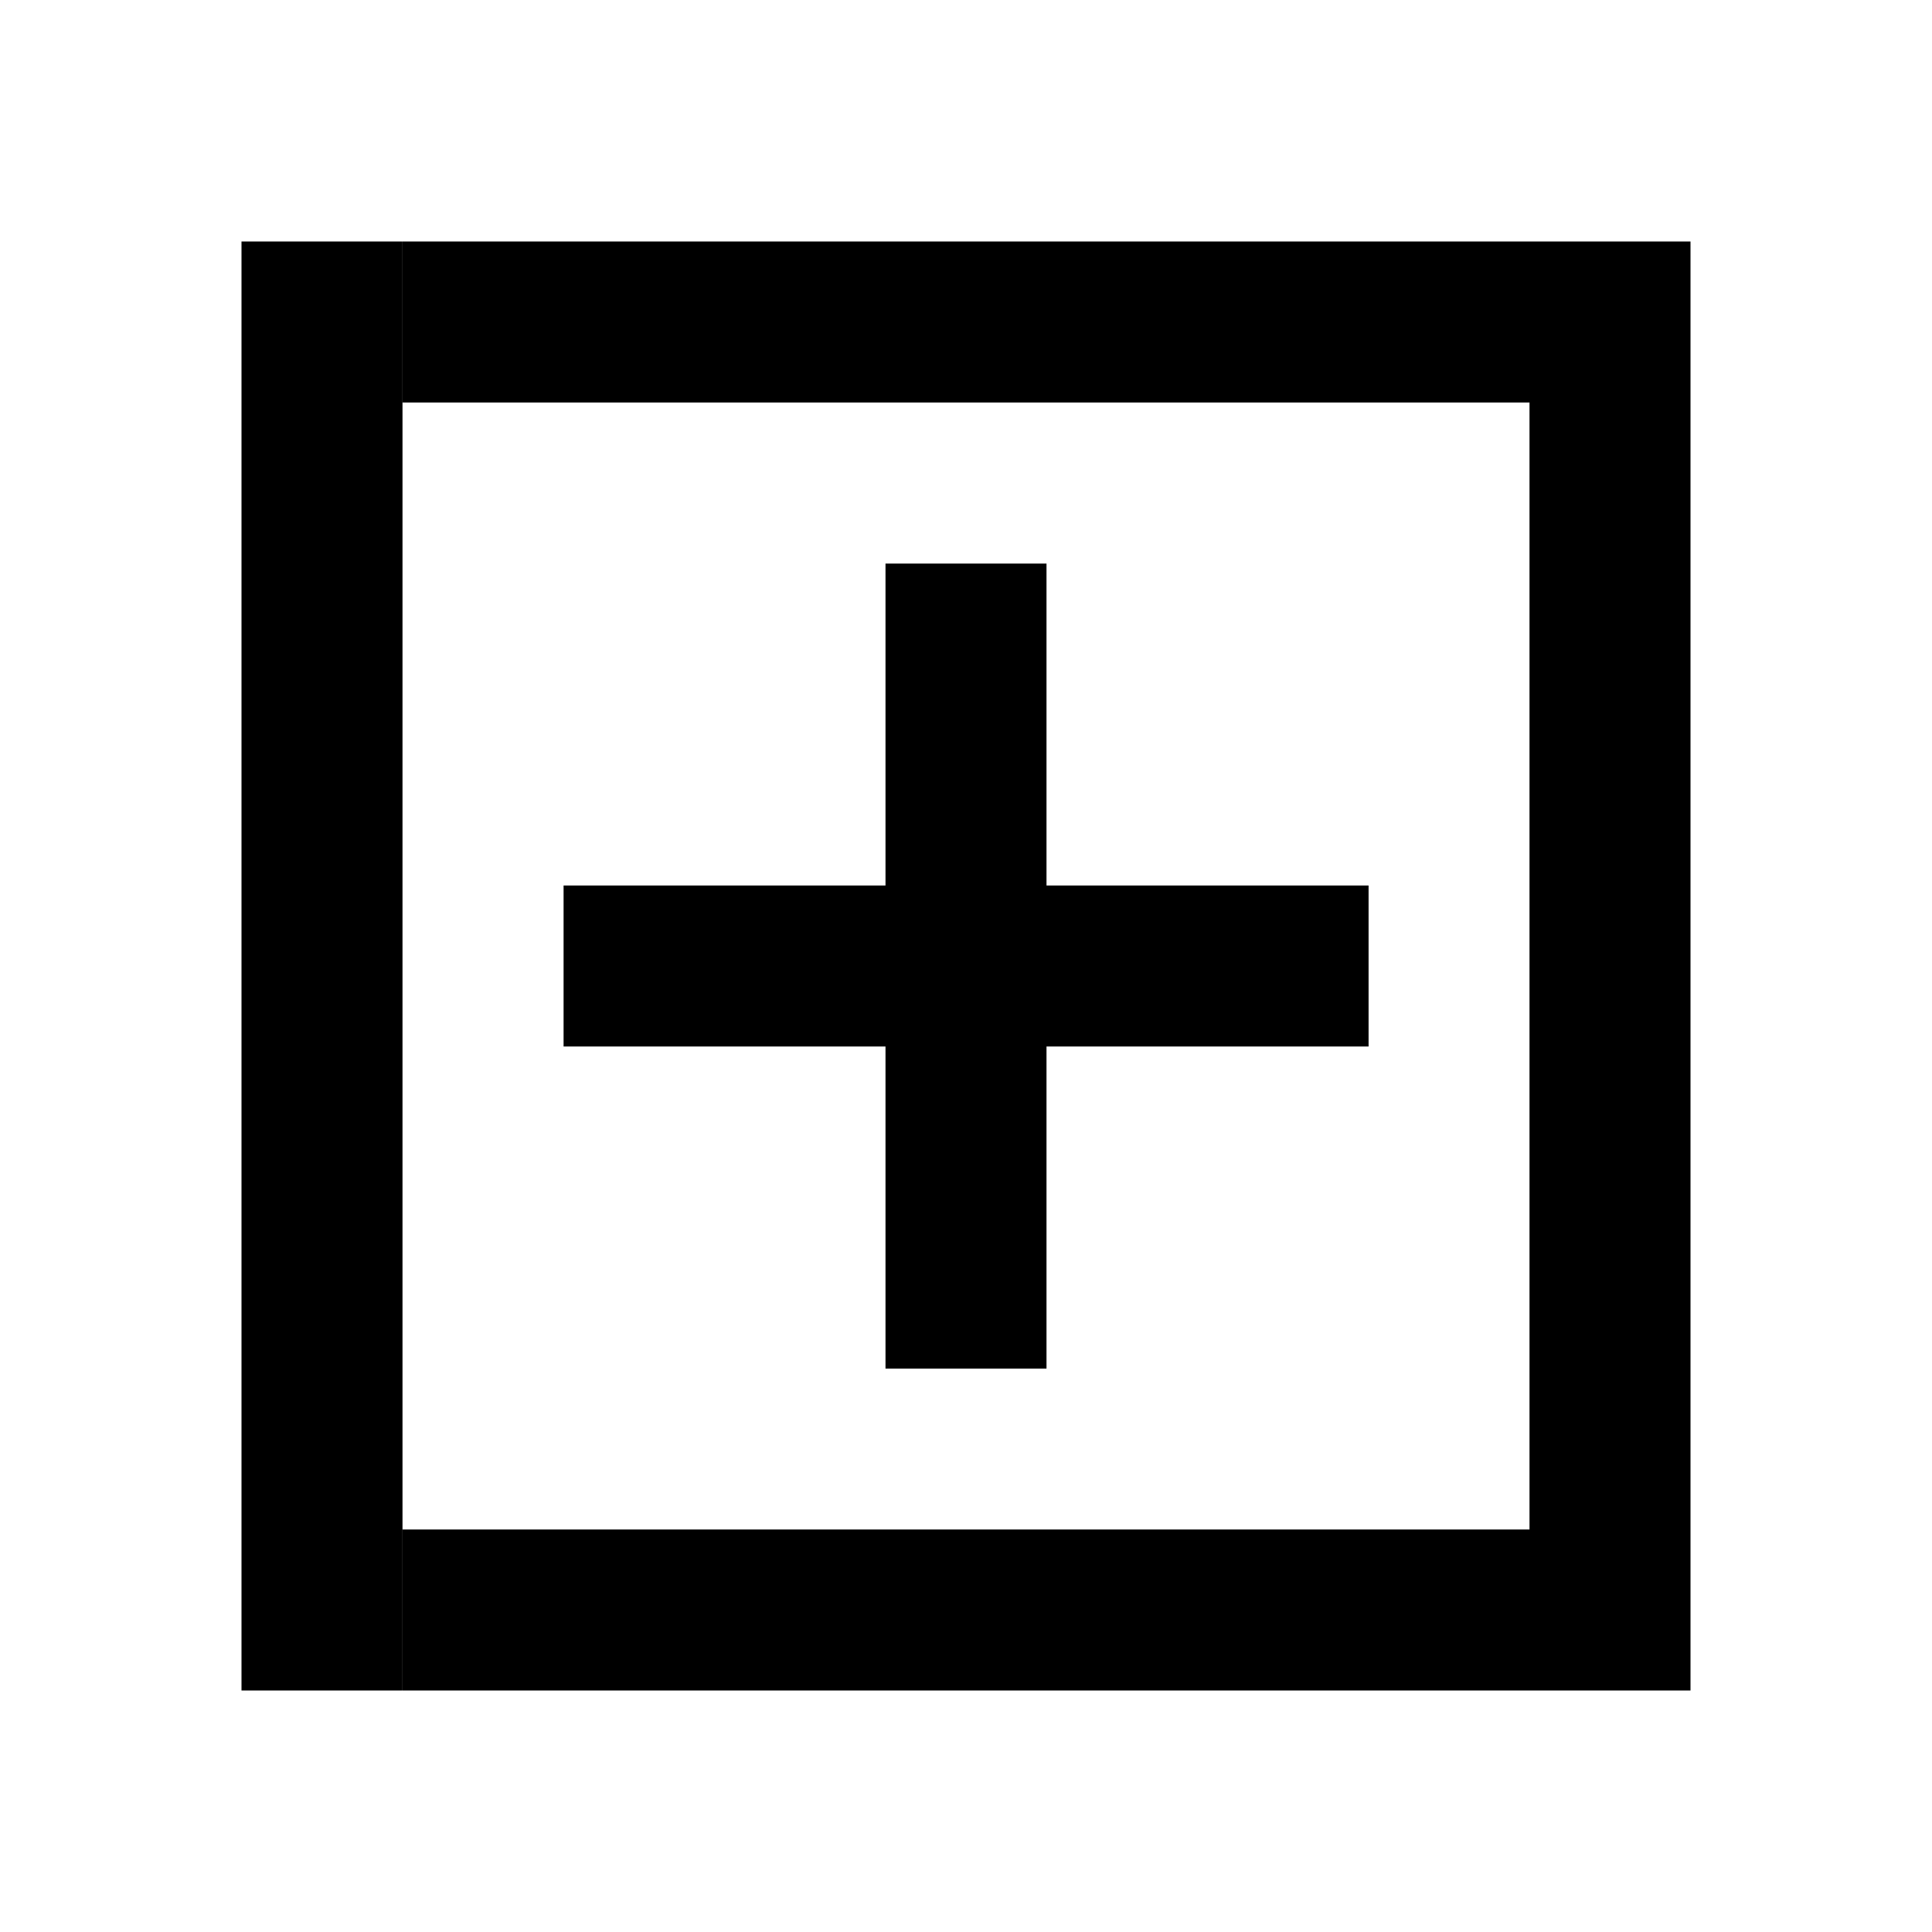 <svg width="24" height="24" viewBox="0 0 24 24" fill="none" xmlns="http://www.w3.org/2000/svg">
<path fill-rule="evenodd" clip-rule="evenodd" d="M3 3H5V21H3V3ZM19 3H5.001V5H19V19H5.001V21H19.001V21H21V3H19.001H19ZM13 11H17.001V13H13V17.001H11V13H7.001V11H11V7.001H13V11Z" fill="currentColor"/>
</svg>
